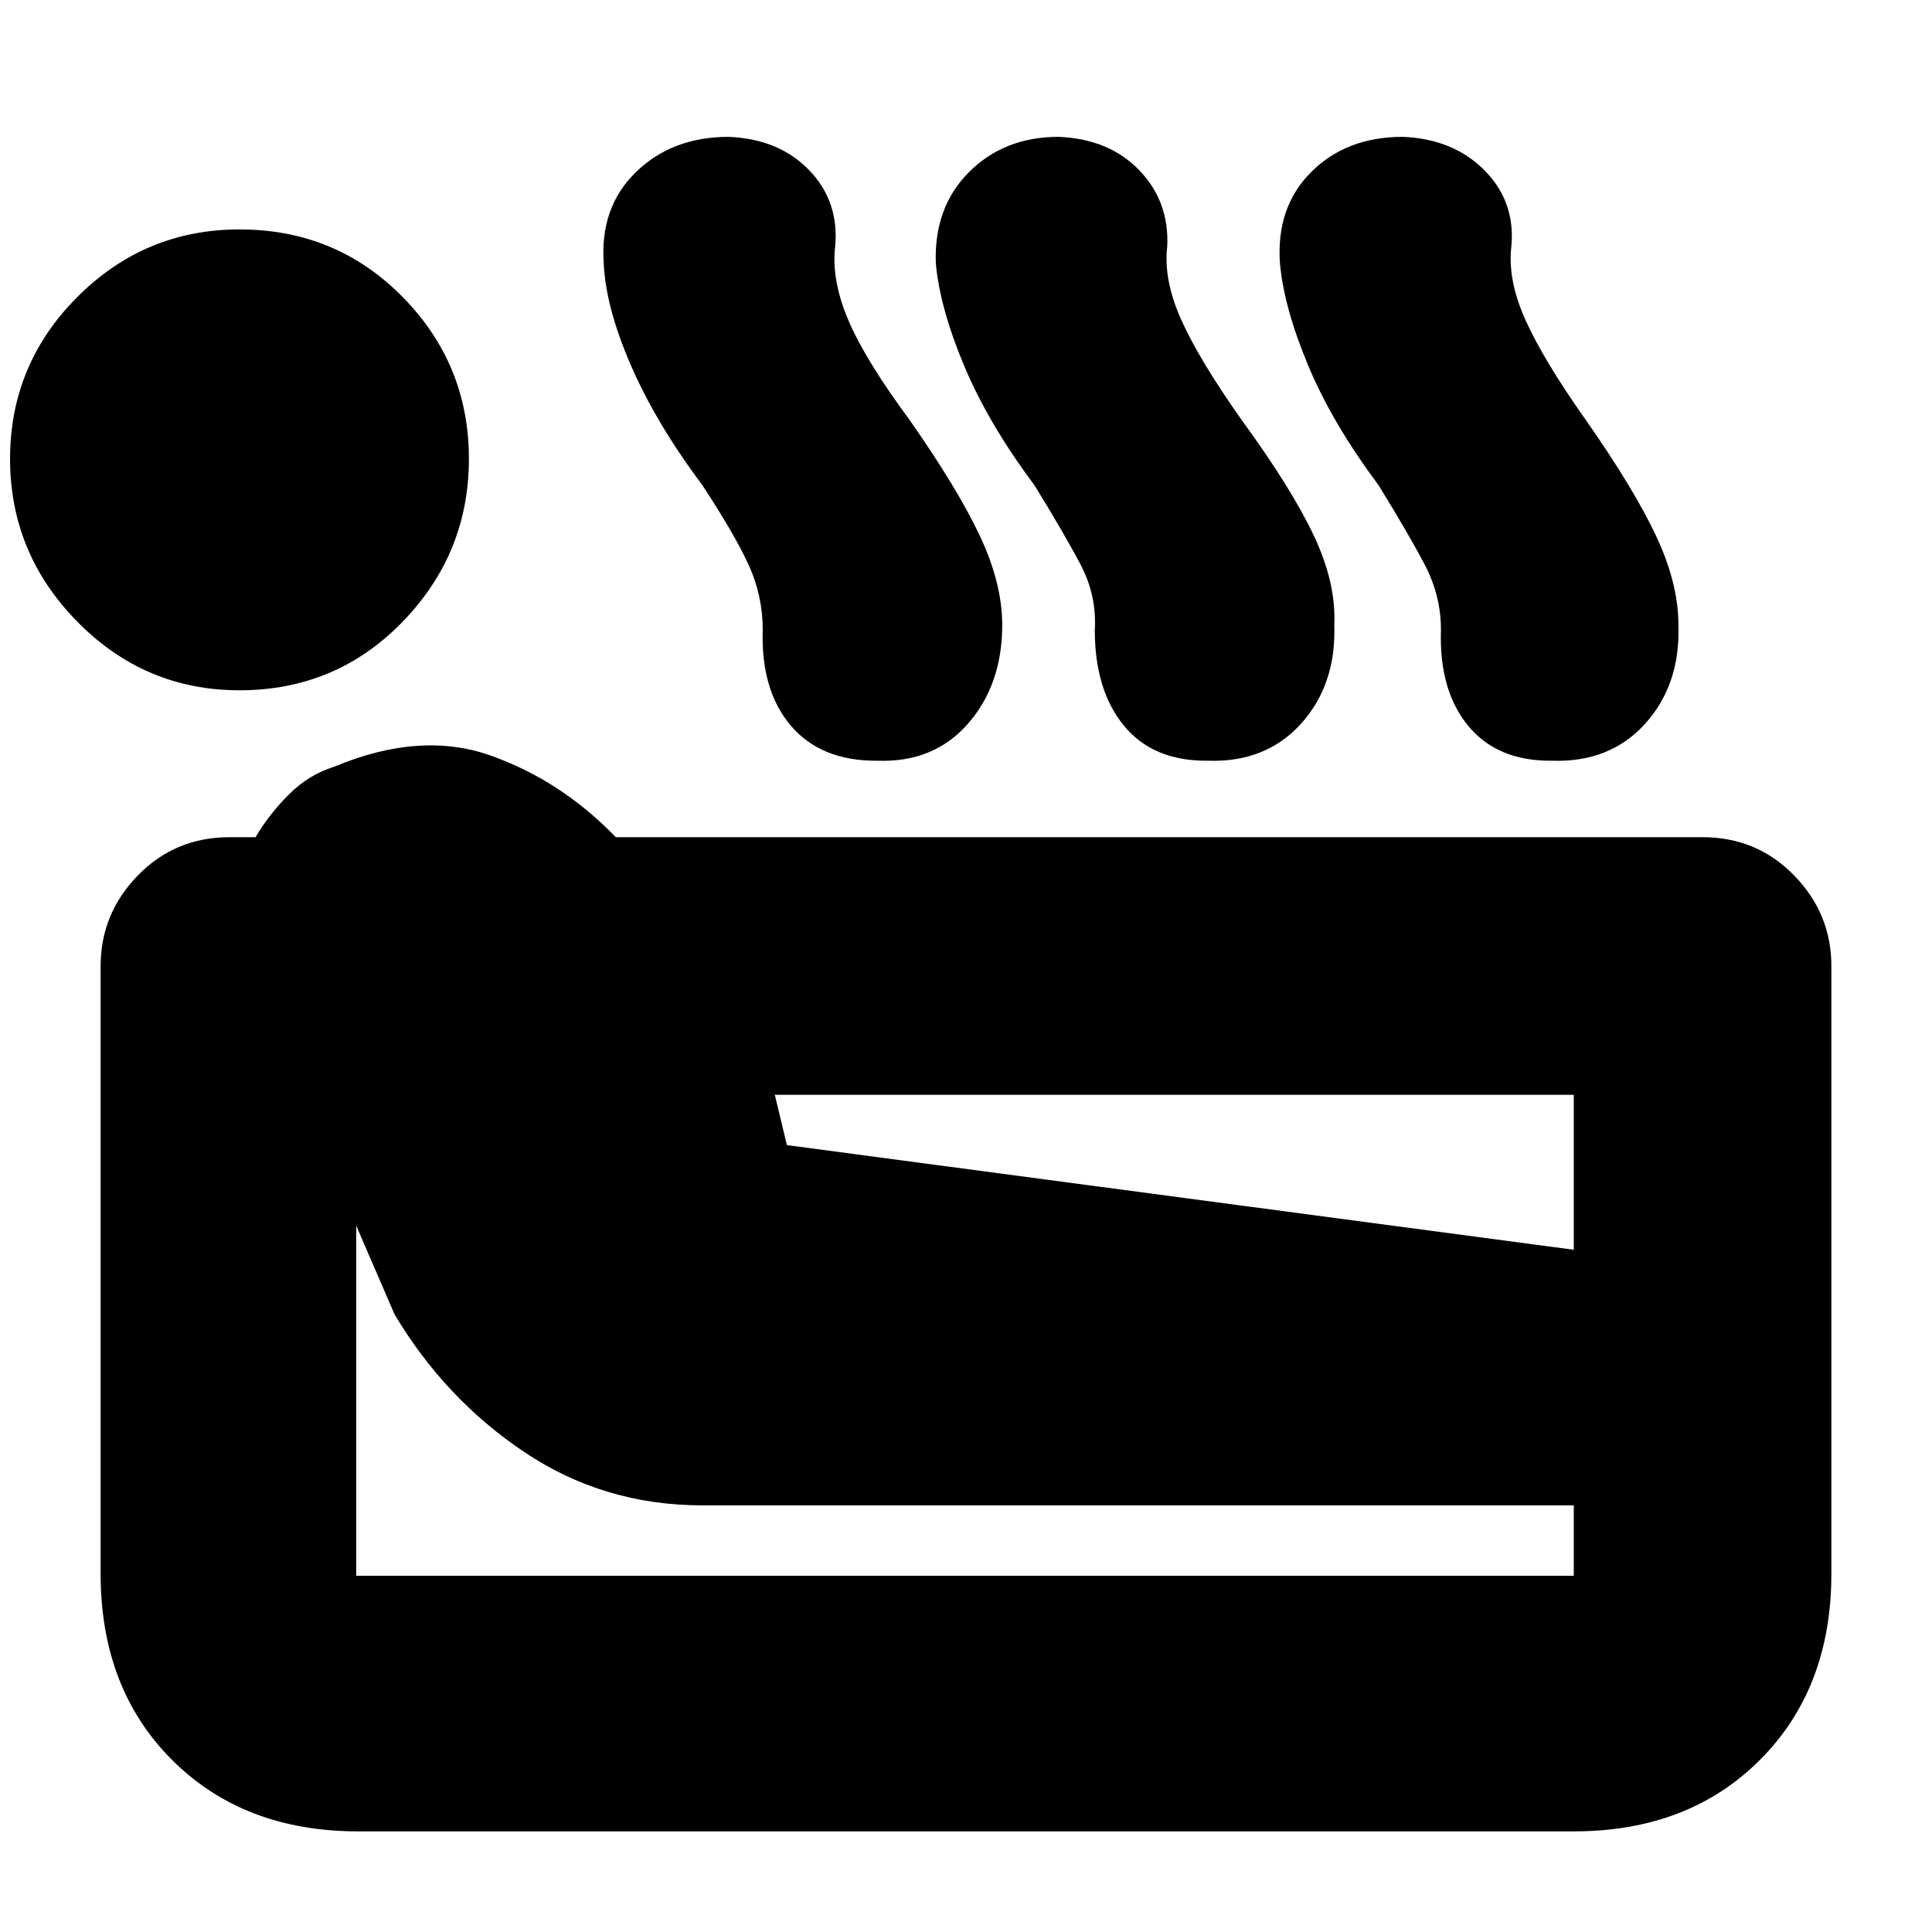 <svg xmlns="http://www.w3.org/2000/svg" height="20" viewBox="0 -960 960 960" width="20"><path d="M178-50q-57 0-92.5-35.5T50-178v-302q0-26 18.5-45t45.5-19h13q6.42-11 16.3-21 9.89-10 22.7-14 43-18 78-5.5t62 40.5h540q27 0 45.5 19t18.5 45v302q0 57-35.5 92.5T782-50H178Zm-59-567q-47 0-80.5-34T5-732q0-47 33.5-80.5T119-846q48 0 81 33.5t33 80.5q0 47-33 81t-81 34Zm58 440h605v-35H349q-49 0-88.5-26.5T196-307l-19-44v174Zm214-214 391 52v-77H385l6 25Zm-42-327.91q-23-30.76-35.5-59.52T300-829.09q-2-27.91 16-45.41 18-17.5 46-17.5 25 1 40 16.5t13 37.84Q413-821 421.5-801q8.5 20 30.5 49.71 24 34.29 35 57.79t11 44.03q0 29.63-17 49.05Q464-581 436-582q-28 .23-43-17.38Q378-617 379-647q0-17.02-7-32.3-7-15.28-23-39.61Zm165 0q-23-30.76-35-59.52t-14-50.66q-1-27.91 16.5-45.41Q499-892 526-892q25 1 40 16.5t14 37.84Q578-821 587-801q9 20 30 49.71 25 34.29 36 57.79t10 44.03q1 29.63-16.5 49.05Q629-581 600-582q-27 .23-41.5-17.38Q544-617 544-647q1-17.02-7-32.3-8-15.28-23-39.61Zm171 0q-23-30.76-35-59.52t-14-50.66q-2-27.91 15.5-45.41Q669-892 697-892q25 1 40.5 16.5t13.5 37.84Q749-821 758-801q9 20 30 49.71 24 34.29 35 57.79t11 44.03q1 29.63-16.5 49.05Q800-581 771-582q-27 .23-41.5-17.38Q715-617 716-647q0-17.02-8-32.3-8-15.28-23-39.61Z"/></svg>